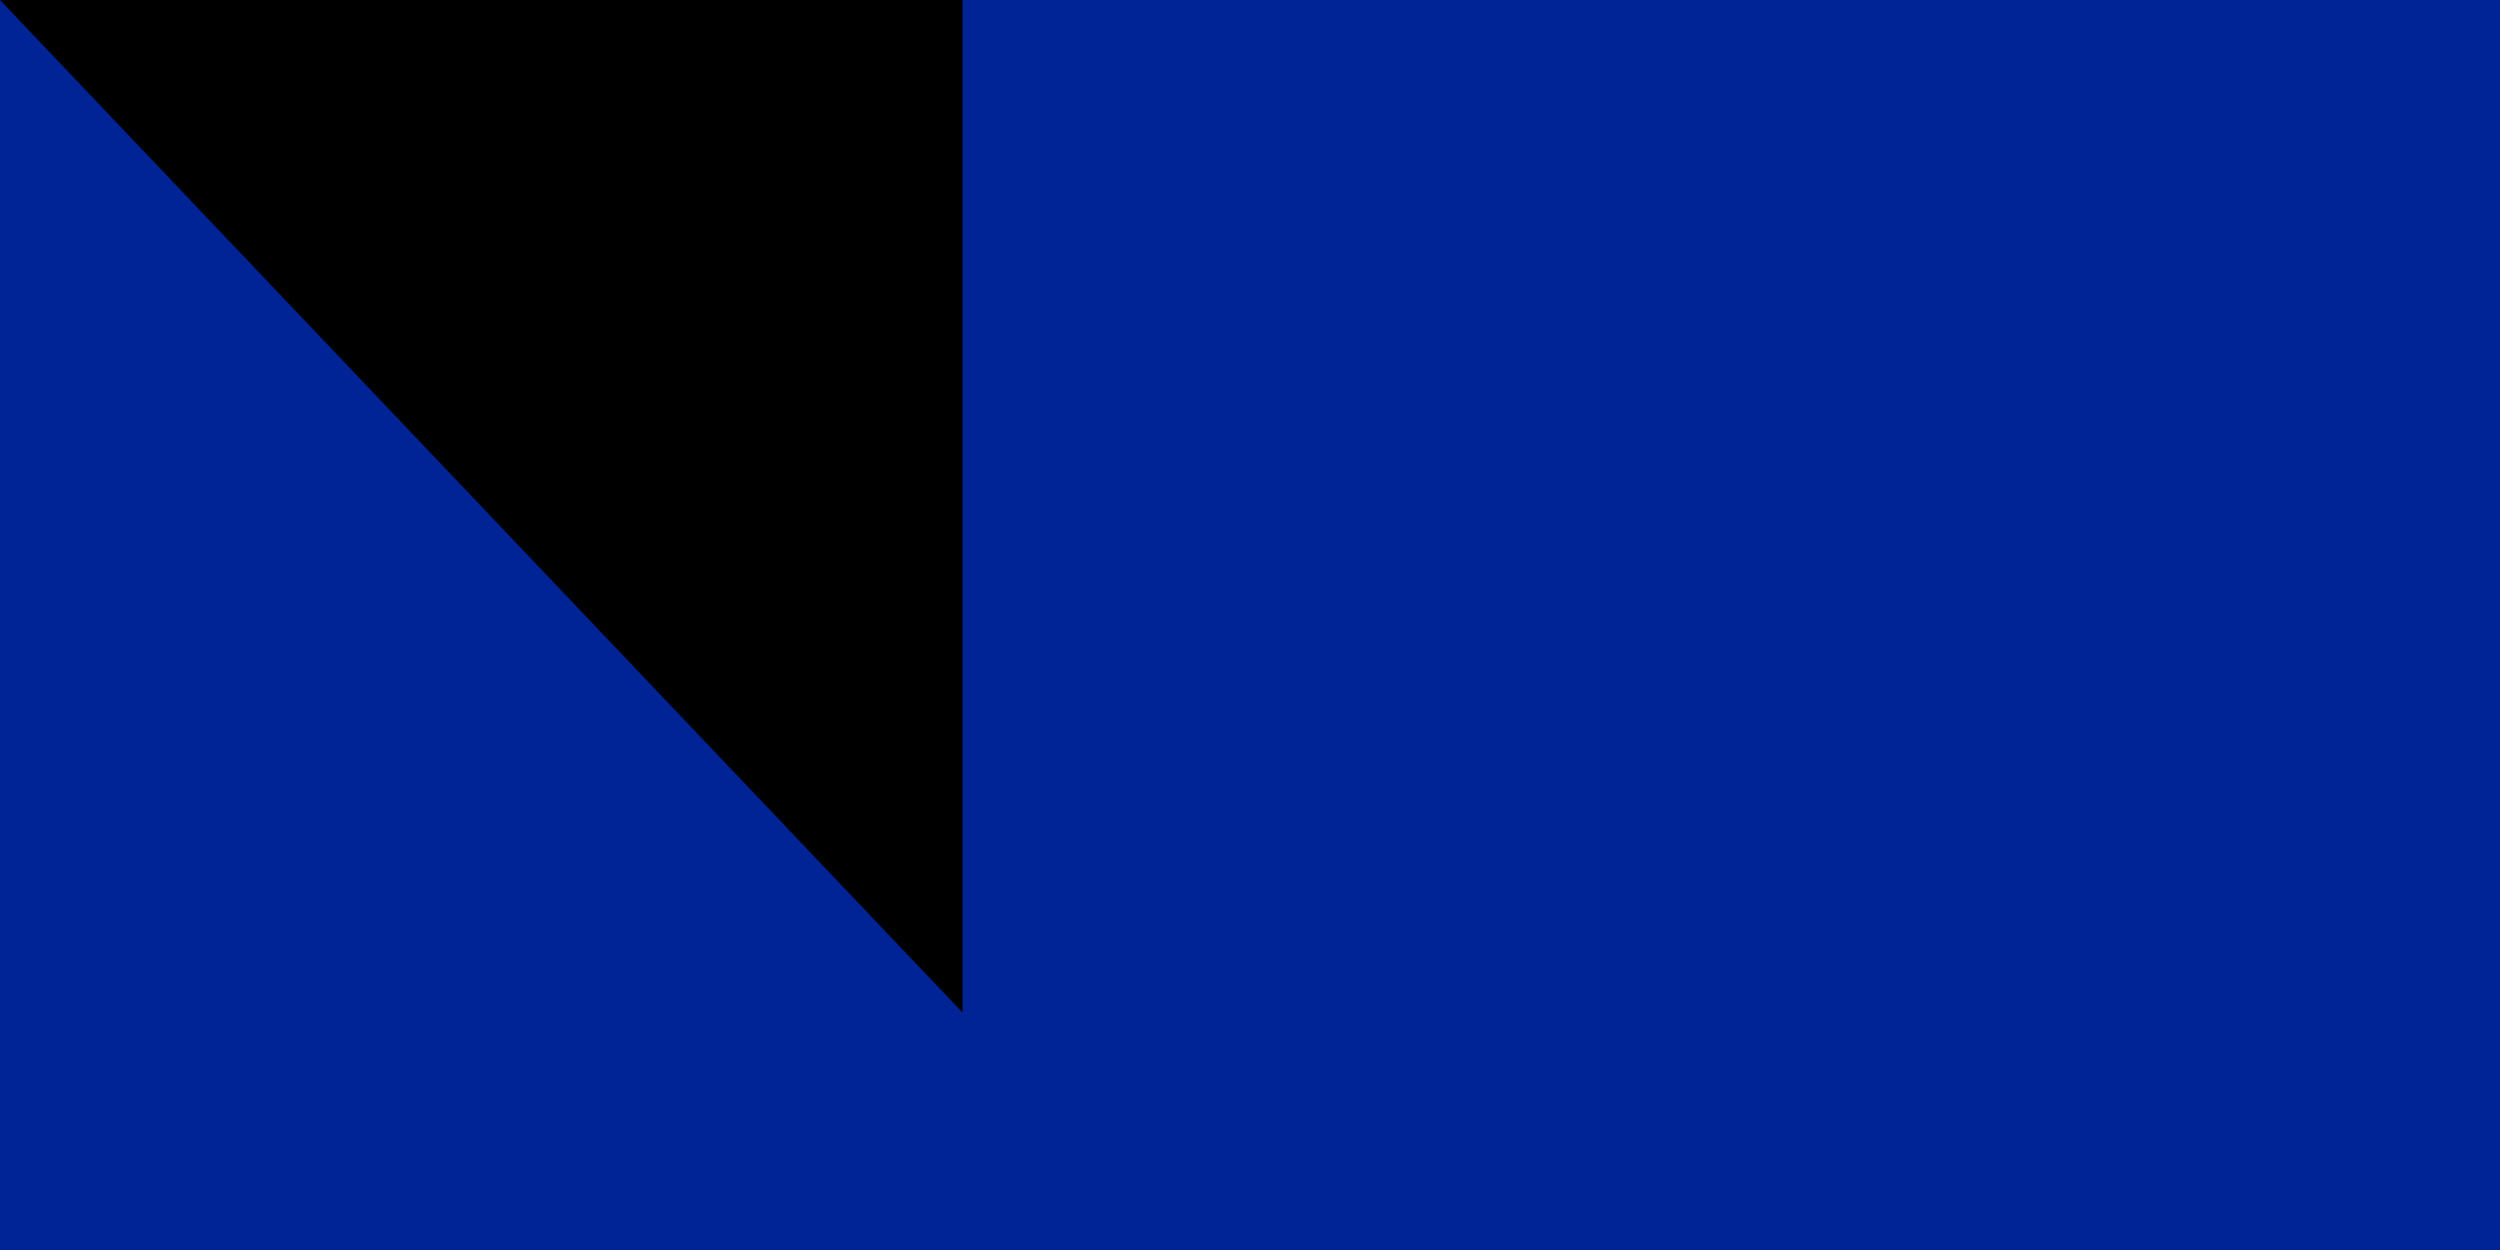 <?xml version="1.0" encoding="utf-8" standalone="yes"?><!DOCTYPE svg PUBLIC "-//W3C//DTD SVG 1.1//EN" "http://www.w3.org/Graphics/SVG/1.1/DTD/svg11.dtd"><svg xmlns="http://www.w3.org/2000/svg" version="1.1" width="200" height="100"><rect width="900" height="600" fill="#ED2939"/><rect width="600" height="600" fill="#fff"/><rect width="300" height="600" fill="#002395"/><path id="path-b7426" d="m m0 77 m0 81 m0 65 m0 65 m0 65 m0 65 m0 65 m0 65 m0 65 m0 65 m0 65 m0 65 m0 65 m0 65 m0 65 m0 65 m0 65 m0 65 m0 65 m0 65 m0 82 m0 82 m0 114 m0 84 m0 117 m0 51 m0 116 m0 57 m0 86 m0 74 m0 72 m0 78 m0 101 m0 72 m0 66 m0 75 m0 108 m0 102 m0 50 m0 117 m0 103 m0 104 m0 55 m0 72 m0 85 m0 80 m0 66 m0 113 m0 106 m0 82 m0 116 m0 118 m0 55 m0 81 m0 89 m0 105 m0 88 m0 116 m0 122 m0 101 m0 108 m0 121 m0 72 m0 68 m0 98 m0 108 m0 112 m0 115 m0 77 m0 52 m0 82 m0 105 m0 66 m0 75 m0 67 m0 78 m0 70 m0 65 m0 72 m0 102 m0 113 m0 72 m0 84 m0 115 m0 106 m0 65 m0 61 m0 61"/>
</svg>

